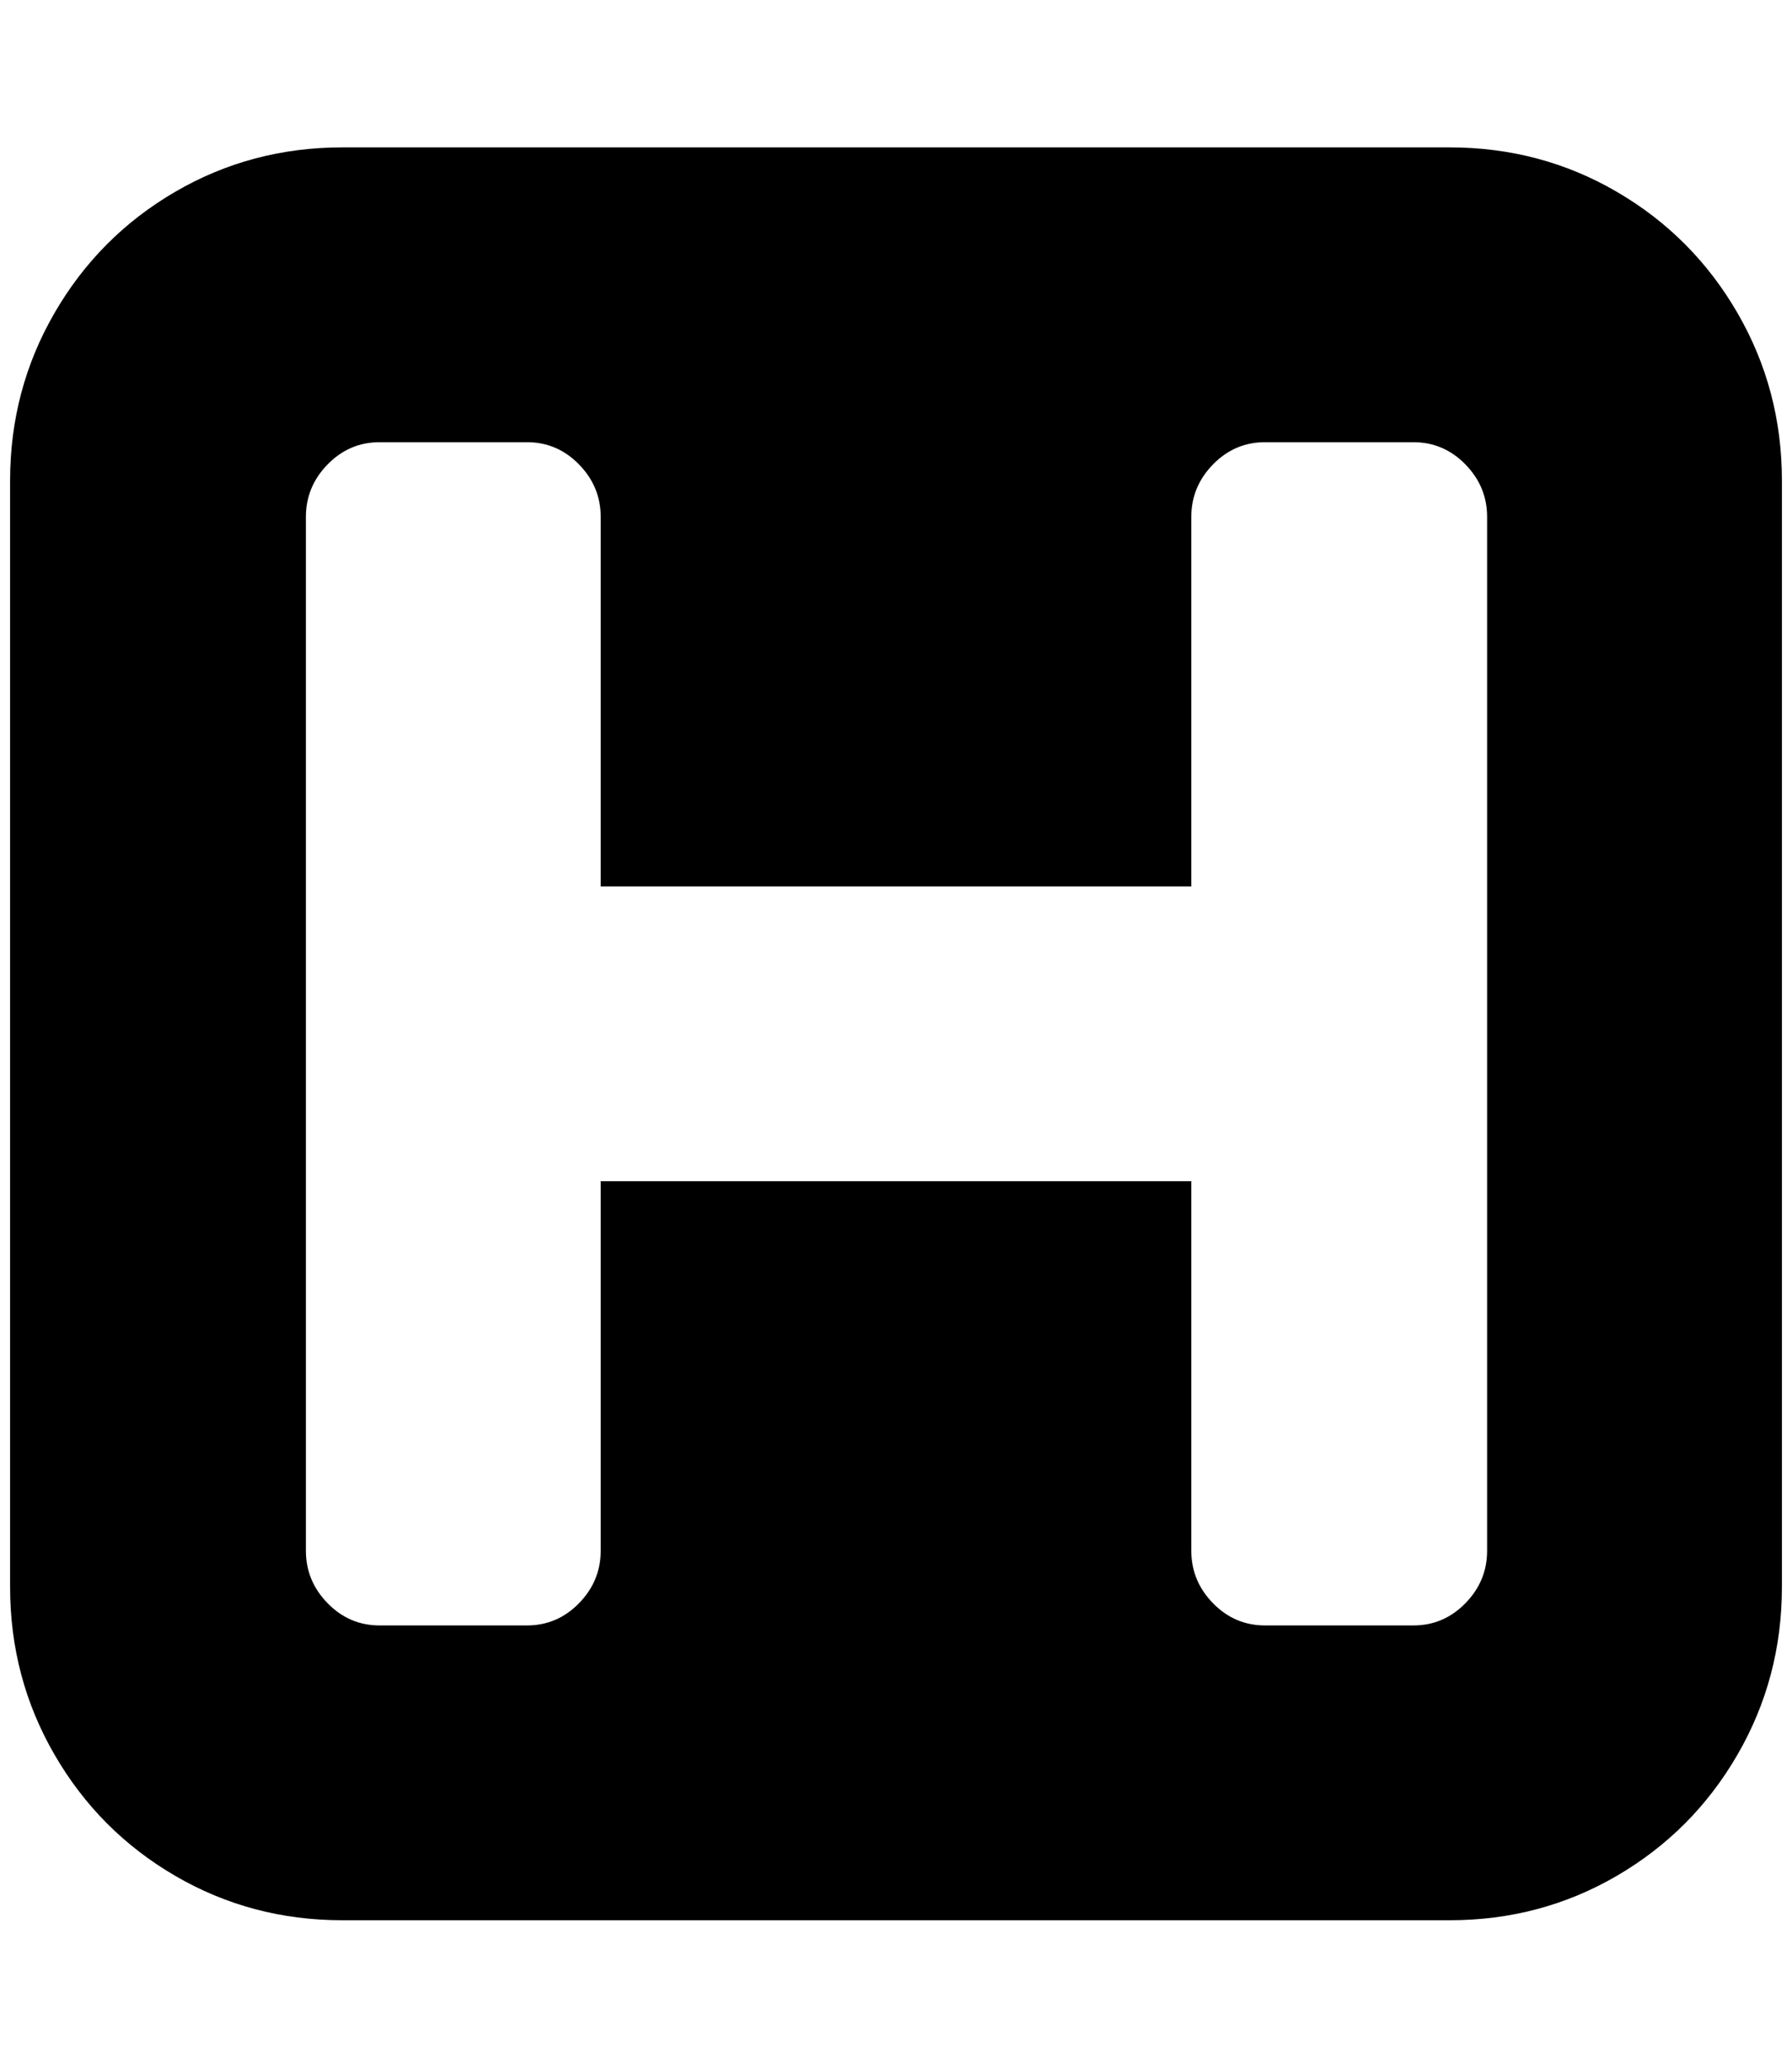 <?xml version="1.0" standalone="no"?>
<!DOCTYPE svg PUBLIC "-//W3C//DTD SVG 1.1//EN" "http://www.w3.org/Graphics/SVG/1.1/DTD/svg11.dtd" >
<svg xmlns="http://www.w3.org/2000/svg" xmlns:xlink="http://www.w3.org/1999/xlink" version="1.1" viewBox="-10 0 1775 2048">
   <path fill="currentColor"
d="M1463 1536v-1024q0 -30 -21.5 -52t-51.5 -22h-147q-30 0 -51.5 22t-21.5 52v366h-585v-366q0 -30 -21.5 -52t-51.5 -22h-146q-30 0 -51.5 22t-21.5 52v1024q0 30 21.5 52t51.5 22h146q30 0 51.5 -22t21.5 -52v-366h585v366q0 30 21.5 52t51.5 22h147q30 0 51.5 -22
t21.5 -52zM1755 476v1096q0 90 -44 166t-119.5 120t-165.5 44h-1097q-90 0 -165.5 -44t-119.5 -120t-44 -166v-1096q0 -90 44 -166t119.5 -120t165.5 -44h1097q90 0 165.5 44t119.5 120t44 166z" />
</svg>
